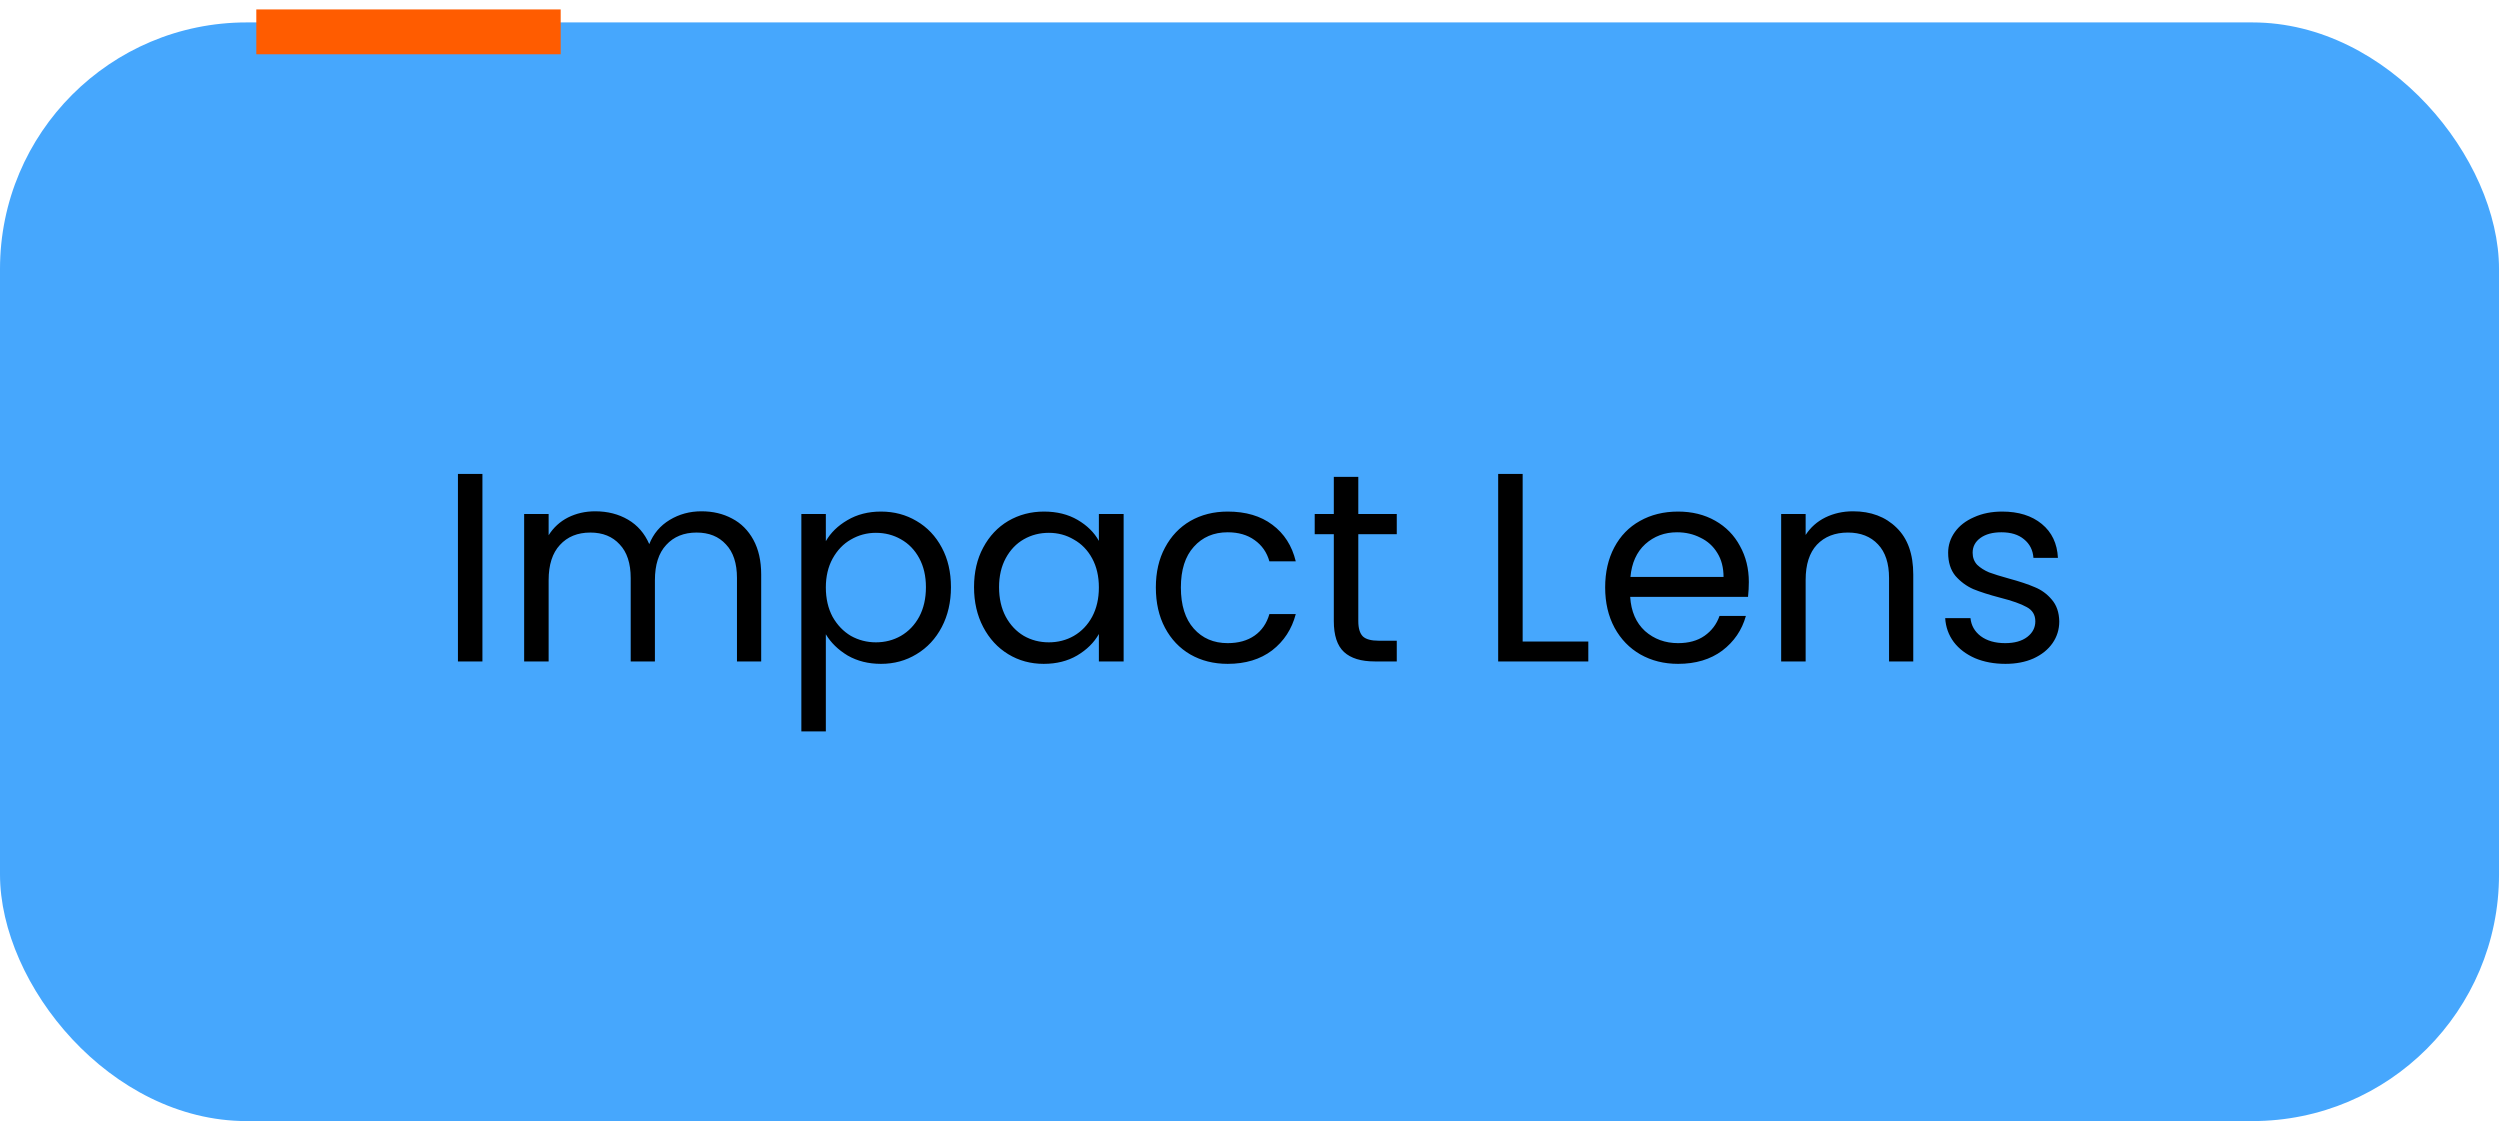 <svg width="223" height="100" viewBox="0 0 223 100" fill="none" xmlns="http://www.w3.org/2000/svg">
<g id="impactLensButton">
<g id="impactLens">
<rect id="impactLensButtonBox" y="2" width="222.913" height="98" rx="22" fill="#46A7FD"/>
<line id="impactLensLine" x1="22.863" y1="2.841" x2="50.013" y2="2.841" stroke="#FF5C00" stroke-width="4"/>
<path id="imactLensText" d="M43.032 42.272V59H40.848V42.272H43.032ZM62.57 45.608C63.594 45.608 64.506 45.824 65.306 46.256C66.106 46.672 66.738 47.304 67.202 48.152C67.666 49 67.898 50.032 67.898 51.248V59H65.738V51.56C65.738 50.248 65.41 49.248 64.754 48.56C64.114 47.856 63.242 47.504 62.138 47.504C61.002 47.504 60.098 47.872 59.426 48.608C58.754 49.328 58.418 50.376 58.418 51.752V59H56.258V51.56C56.258 50.248 55.93 49.248 55.274 48.56C54.634 47.856 53.762 47.504 52.658 47.504C51.522 47.504 50.618 47.872 49.946 48.608C49.274 49.328 48.938 50.376 48.938 51.752V59H46.754V45.848H48.938V47.744C49.37 47.056 49.946 46.528 50.666 46.16C51.402 45.792 52.21 45.608 53.09 45.608C54.194 45.608 55.17 45.856 56.018 46.352C56.866 46.848 57.498 47.576 57.914 48.536C58.282 47.608 58.89 46.888 59.738 46.376C60.586 45.864 61.53 45.608 62.57 45.608ZM73.665 48.272C74.097 47.52 74.737 46.896 75.585 46.4C76.449 45.888 77.449 45.632 78.585 45.632C79.753 45.632 80.809 45.912 81.753 46.472C82.713 47.032 83.465 47.824 84.009 48.848C84.553 49.856 84.825 51.032 84.825 52.376C84.825 53.704 84.553 54.888 84.009 55.928C83.465 56.968 82.713 57.776 81.753 58.352C80.809 58.928 79.753 59.216 78.585 59.216C77.465 59.216 76.473 58.968 75.609 58.472C74.761 57.96 74.113 57.328 73.665 56.576V65.24H71.481V45.848H73.665V48.272ZM82.593 52.376C82.593 51.384 82.393 50.52 81.993 49.784C81.593 49.048 81.049 48.488 80.361 48.104C79.689 47.72 78.945 47.528 78.129 47.528C77.329 47.528 76.585 47.728 75.897 48.128C75.225 48.512 74.681 49.08 74.265 49.832C73.865 50.568 73.665 51.424 73.665 52.4C73.665 53.392 73.865 54.264 74.265 55.016C74.681 55.752 75.225 56.32 75.897 56.72C76.585 57.104 77.329 57.296 78.129 57.296C78.945 57.296 79.689 57.104 80.361 56.72C81.049 56.32 81.593 55.752 81.993 55.016C82.393 54.264 82.593 53.384 82.593 52.376ZM86.884 52.376C86.884 51.032 87.156 49.856 87.7 48.848C88.244 47.824 88.988 47.032 89.932 46.472C90.892 45.912 91.956 45.632 93.124 45.632C94.276 45.632 95.276 45.88 96.124 46.376C96.972 46.872 97.604 47.496 98.02 48.248V45.848H100.228V59H98.02V56.552C97.588 57.32 96.94 57.96 96.076 58.472C95.228 58.968 94.236 59.216 93.1 59.216C91.932 59.216 90.876 58.928 89.932 58.352C88.988 57.776 88.244 56.968 87.7 55.928C87.156 54.888 86.884 53.704 86.884 52.376ZM98.02 52.4C98.02 51.408 97.82 50.544 97.42 49.808C97.02 49.072 96.476 48.512 95.788 48.128C95.116 47.728 94.372 47.528 93.556 47.528C92.74 47.528 91.996 47.72 91.324 48.104C90.652 48.488 90.116 49.048 89.716 49.784C89.316 50.52 89.116 51.384 89.116 52.376C89.116 53.384 89.316 54.264 89.716 55.016C90.116 55.752 90.652 56.32 91.324 56.72C91.996 57.104 92.74 57.296 93.556 57.296C94.372 57.296 95.116 57.104 95.788 56.72C96.476 56.32 97.02 55.752 97.42 55.016C97.82 54.264 98.02 53.392 98.02 52.4ZM103.102 52.4C103.102 51.04 103.374 49.856 103.918 48.848C104.462 47.824 105.214 47.032 106.174 46.472C107.15 45.912 108.262 45.632 109.51 45.632C111.126 45.632 112.454 46.024 113.494 46.808C114.55 47.592 115.246 48.68 115.582 50.072H113.23C113.006 49.272 112.566 48.64 111.91 48.176C111.27 47.712 110.47 47.48 109.51 47.48C108.262 47.48 107.254 47.912 106.486 48.776C105.718 49.624 105.334 50.832 105.334 52.4C105.334 53.984 105.718 55.208 106.486 56.072C107.254 56.936 108.262 57.368 109.51 57.368C110.47 57.368 111.27 57.144 111.91 56.696C112.55 56.248 112.99 55.608 113.23 54.776H115.582C115.23 56.12 114.526 57.2 113.47 58.016C112.414 58.816 111.094 59.216 109.51 59.216C108.262 59.216 107.15 58.936 106.174 58.376C105.214 57.816 104.462 57.024 103.918 56C103.374 54.976 103.102 53.776 103.102 52.4ZM121.16 47.648V55.4C121.16 56.04 121.296 56.496 121.568 56.768C121.84 57.024 122.312 57.152 122.984 57.152H124.592V59H122.624C121.408 59 120.496 58.72 119.888 58.16C119.28 57.6 118.976 56.68 118.976 55.4V47.648H117.272V45.848H118.976V42.536H121.16V45.848H124.592V47.648H121.16ZM135.821 57.224H141.677V59H133.637V42.272H135.821V57.224ZM155.996 51.92C155.996 52.336 155.972 52.776 155.924 53.24H145.412C145.492 54.536 145.932 55.552 146.732 56.288C147.548 57.008 148.532 57.368 149.684 57.368C150.628 57.368 151.412 57.152 152.036 56.72C152.676 56.272 153.124 55.68 153.38 54.944H155.732C155.38 56.208 154.676 57.24 153.62 58.04C152.564 58.824 151.252 59.216 149.684 59.216C148.436 59.216 147.316 58.936 146.324 58.376C145.348 57.816 144.58 57.024 144.02 56C143.46 54.96 143.18 53.76 143.18 52.4C143.18 51.04 143.452 49.848 143.996 48.824C144.54 47.8 145.3 47.016 146.276 46.472C147.268 45.912 148.404 45.632 149.684 45.632C150.932 45.632 152.036 45.904 152.996 46.448C153.956 46.992 154.692 47.744 155.204 48.704C155.732 49.648 155.996 50.72 155.996 51.92ZM153.74 51.464C153.74 50.632 153.556 49.92 153.188 49.328C152.82 48.72 152.316 48.264 151.676 47.96C151.052 47.64 150.356 47.48 149.588 47.48C148.484 47.48 147.54 47.832 146.756 48.536C145.988 49.24 145.548 50.216 145.436 51.464H153.74ZM165.287 45.608C166.887 45.608 168.183 46.096 169.175 47.072C170.167 48.032 170.663 49.424 170.663 51.248V59H168.503V51.56C168.503 50.248 168.175 49.248 167.519 48.56C166.863 47.856 165.967 47.504 164.831 47.504C163.679 47.504 162.759 47.864 162.071 48.584C161.399 49.304 161.063 50.352 161.063 51.728V59H158.879V45.848H161.063V47.72C161.495 47.048 162.079 46.528 162.815 46.16C163.567 45.792 164.391 45.608 165.287 45.608ZM178.887 59.216C177.879 59.216 176.975 59.048 176.175 58.712C175.375 58.36 174.743 57.88 174.279 57.272C173.815 56.648 173.559 55.936 173.511 55.136H175.767C175.831 55.792 176.135 56.328 176.679 56.744C177.239 57.16 177.967 57.368 178.863 57.368C179.695 57.368 180.351 57.184 180.831 56.816C181.311 56.448 181.551 55.984 181.551 55.424C181.551 54.848 181.295 54.424 180.783 54.152C180.271 53.864 179.479 53.584 178.407 53.312C177.431 53.056 176.631 52.8 176.007 52.544C175.399 52.272 174.871 51.88 174.423 51.368C173.991 50.84 173.775 50.152 173.775 49.304C173.775 48.632 173.975 48.016 174.375 47.456C174.775 46.896 175.343 46.456 176.079 46.136C176.815 45.8 177.655 45.632 178.599 45.632C180.055 45.632 181.231 46 182.127 46.736C183.023 47.472 183.503 48.48 183.567 49.76H181.383C181.335 49.072 181.055 48.52 180.543 48.104C180.047 47.688 179.375 47.48 178.527 47.48C177.743 47.48 177.119 47.648 176.655 47.984C176.191 48.32 175.959 48.76 175.959 49.304C175.959 49.736 176.095 50.096 176.367 50.384C176.655 50.656 177.007 50.88 177.423 51.056C177.855 51.216 178.447 51.4 179.199 51.608C180.143 51.864 180.911 52.12 181.503 52.376C182.095 52.616 182.599 52.984 183.015 53.48C183.447 53.976 183.671 54.624 183.687 55.424C183.687 56.144 183.487 56.792 183.087 57.368C182.687 57.944 182.119 58.4 181.383 58.736C180.663 59.056 179.831 59.216 178.887 59.216Z" fill="black"/>
</g>
</g>
</svg>

